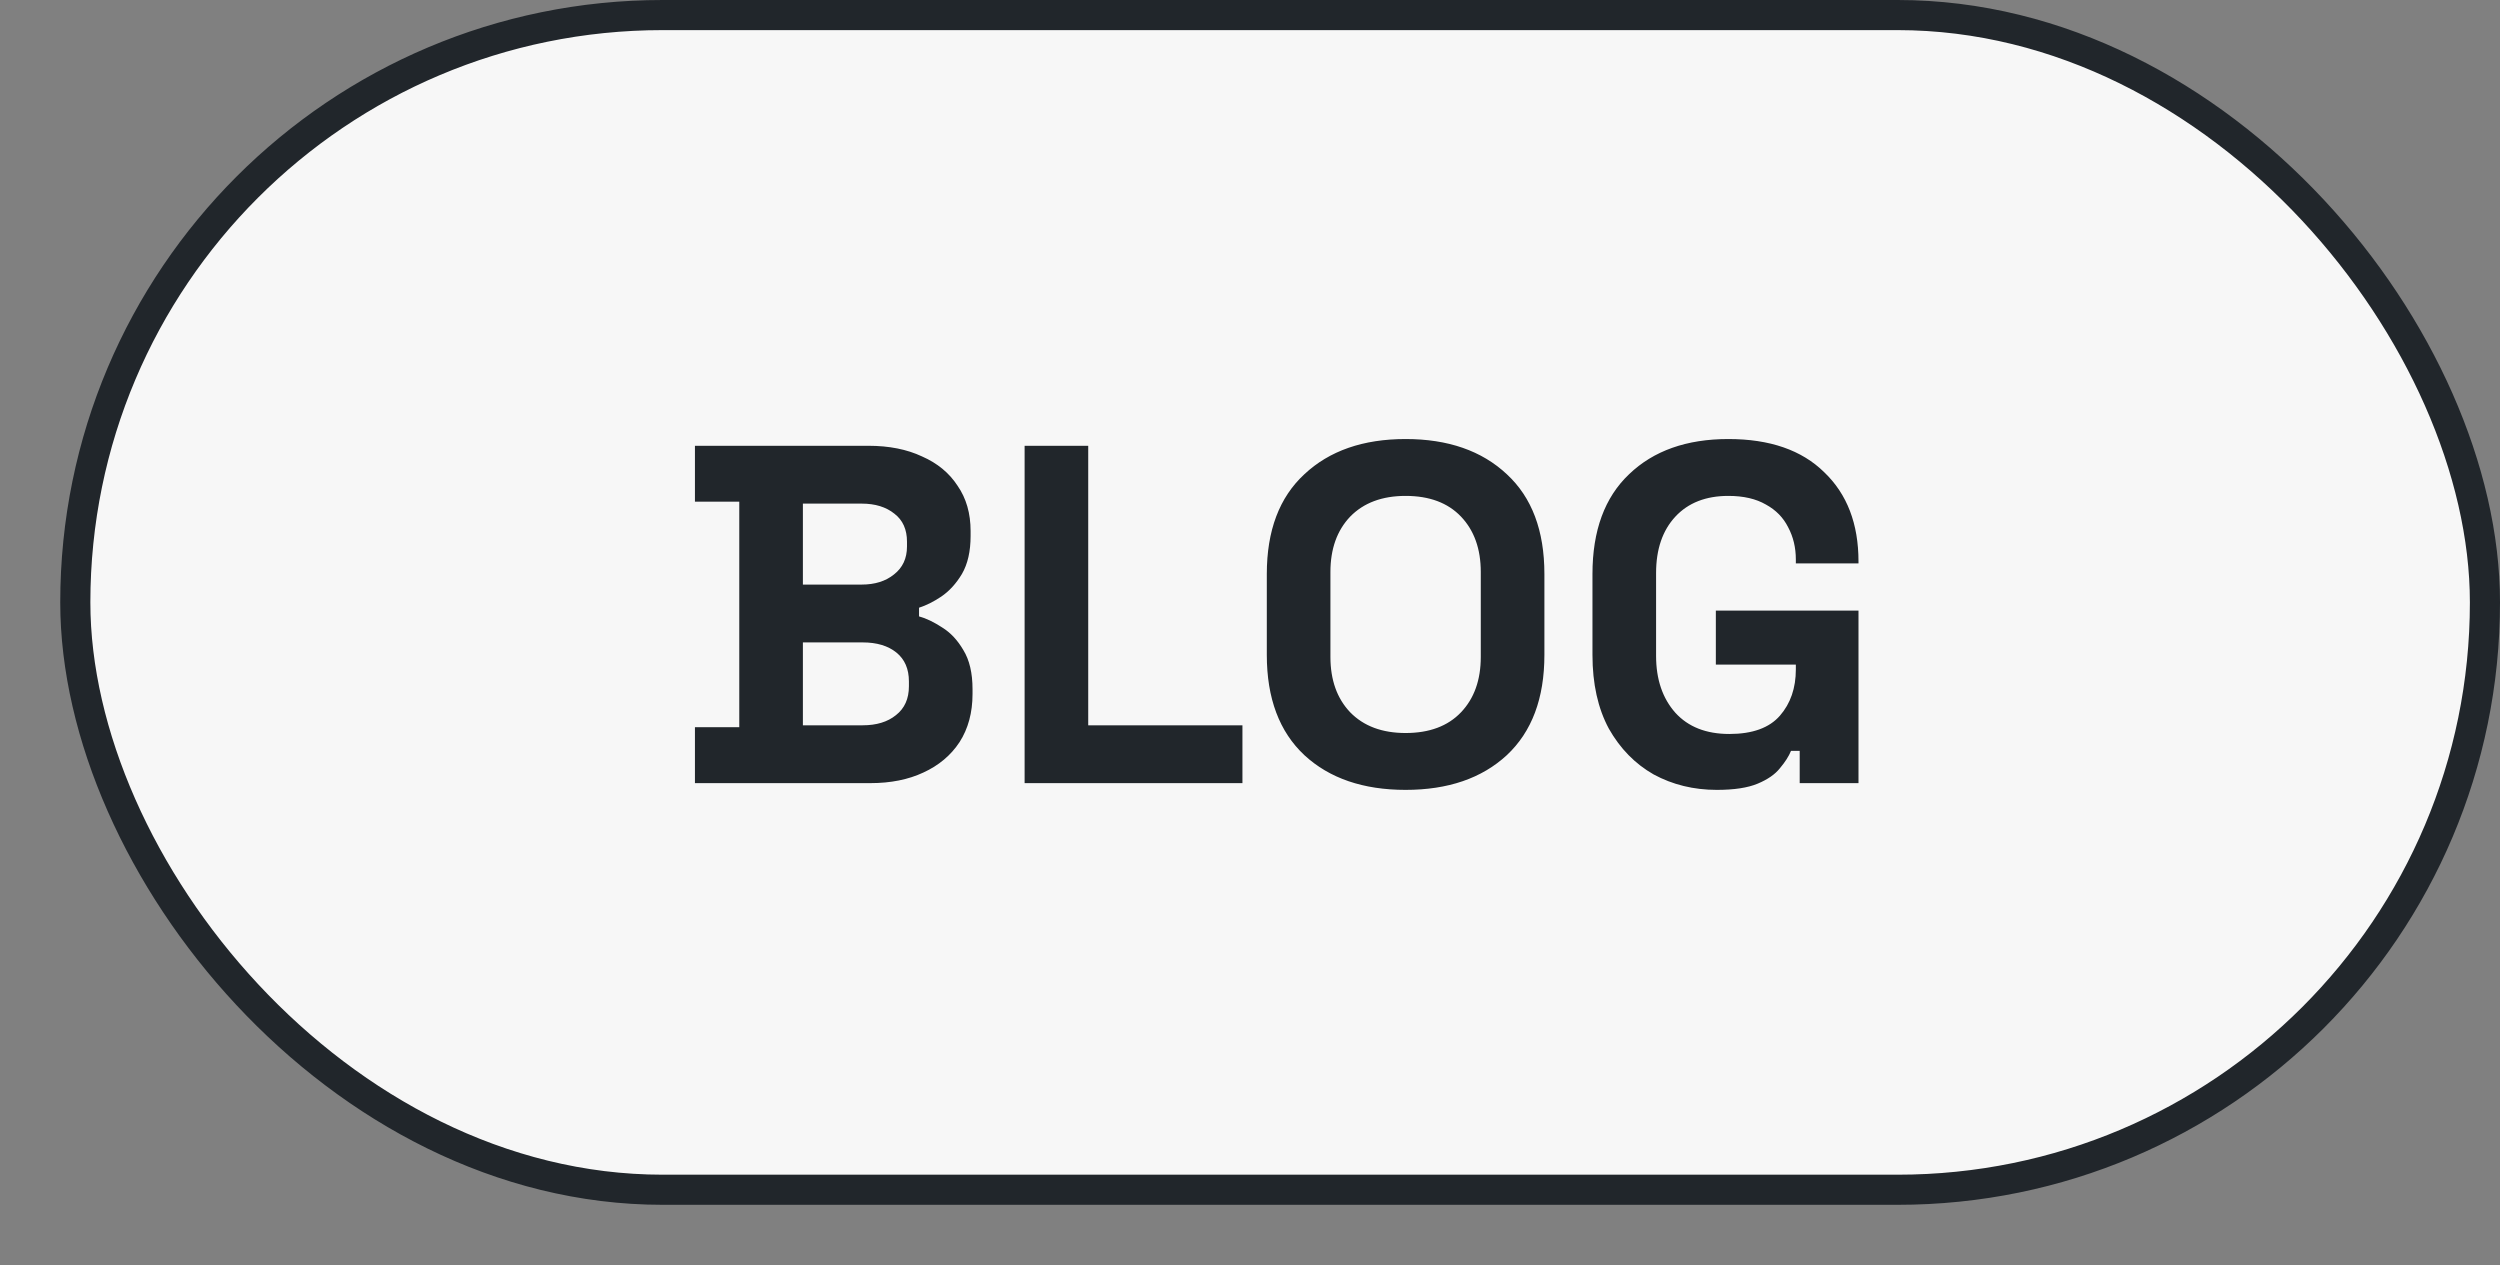 <svg width="83" height="42" viewBox="0 0 83 42" fill="none" xmlns="http://www.w3.org/2000/svg">
<rect x="0" y="0" width="83" height="42" fill="#808080" stroke="none"/>
<rect x="2.5" y="0.5" width="80" height="39" rx="19.5" fill="#F7F7F7"/>
<rect x="2.5" y="0.5" width="80" height="39" rx="19.5" stroke="#21262B"/>
<path d="M23.072 26V24.144H24.544V16.656H23.072V14.8H28.832C29.515 14.8 30.107 14.917 30.608 15.152C31.12 15.376 31.515 15.701 31.792 16.128C32.08 16.544 32.224 17.045 32.224 17.632V17.792C32.224 18.304 32.128 18.725 31.936 19.056C31.744 19.376 31.515 19.627 31.248 19.808C30.992 19.979 30.747 20.101 30.512 20.176V20.464C30.747 20.528 31.003 20.651 31.28 20.832C31.557 21.003 31.792 21.253 31.984 21.584C32.187 21.915 32.288 22.347 32.288 22.88V23.04C32.288 23.659 32.144 24.192 31.856 24.64C31.568 25.077 31.168 25.413 30.656 25.648C30.155 25.883 29.568 26 28.896 26H23.072ZM26.656 24.08H28.64C29.099 24.08 29.467 23.968 29.744 23.744C30.032 23.52 30.176 23.2 30.176 22.784V22.624C30.176 22.208 30.037 21.888 29.76 21.664C29.483 21.44 29.109 21.328 28.64 21.328H26.656V24.08ZM26.656 19.408H28.608C29.045 19.408 29.403 19.296 29.68 19.072C29.968 18.848 30.112 18.539 30.112 18.144V17.984C30.112 17.579 29.973 17.269 29.696 17.056C29.419 16.832 29.056 16.72 28.608 16.72H26.656V19.408ZM34.017 26V14.8H36.129V24.08H41.249V26H34.017ZM46.666 26.224C45.258 26.224 44.138 25.84 43.306 25.072C42.474 24.293 42.058 23.184 42.058 21.744V19.056C42.058 17.616 42.474 16.512 43.306 15.744C44.138 14.965 45.258 14.576 46.666 14.576C48.074 14.576 49.194 14.965 50.026 15.744C50.858 16.512 51.274 17.616 51.274 19.056V21.744C51.274 23.184 50.858 24.293 50.026 25.072C49.194 25.84 48.074 26.224 46.666 26.224ZM46.666 24.336C47.455 24.336 48.069 24.107 48.506 23.648C48.943 23.189 49.162 22.576 49.162 21.808V18.992C49.162 18.224 48.943 17.611 48.506 17.152C48.069 16.693 47.455 16.464 46.666 16.464C45.887 16.464 45.274 16.693 44.826 17.152C44.389 17.611 44.17 18.224 44.17 18.992V21.808C44.17 22.576 44.389 23.189 44.826 23.648C45.274 24.107 45.887 24.336 46.666 24.336ZM56.998 26.224C56.23 26.224 55.532 26.053 54.902 25.712C54.284 25.36 53.788 24.853 53.414 24.192C53.052 23.52 52.87 22.704 52.87 21.744V19.056C52.87 17.616 53.276 16.512 54.086 15.744C54.897 14.965 55.996 14.576 57.382 14.576C58.758 14.576 59.82 14.944 60.566 15.68C61.324 16.405 61.702 17.392 61.702 18.64V18.704H59.622V18.576C59.622 18.181 59.537 17.824 59.366 17.504C59.206 17.184 58.961 16.933 58.63 16.752C58.3 16.56 57.884 16.464 57.382 16.464C56.636 16.464 56.049 16.693 55.622 17.152C55.196 17.611 54.982 18.235 54.982 19.024V21.776C54.982 22.555 55.196 23.184 55.622 23.664C56.049 24.133 56.646 24.368 57.414 24.368C58.182 24.368 58.742 24.165 59.094 23.76C59.446 23.355 59.622 22.843 59.622 22.224V22.064H56.966V20.272H61.702V26H59.75V24.928H59.462C59.388 25.109 59.265 25.301 59.094 25.504C58.934 25.707 58.689 25.877 58.358 26.016C58.028 26.155 57.574 26.224 56.998 26.224Z" fill="#21262B"/>
</svg>
